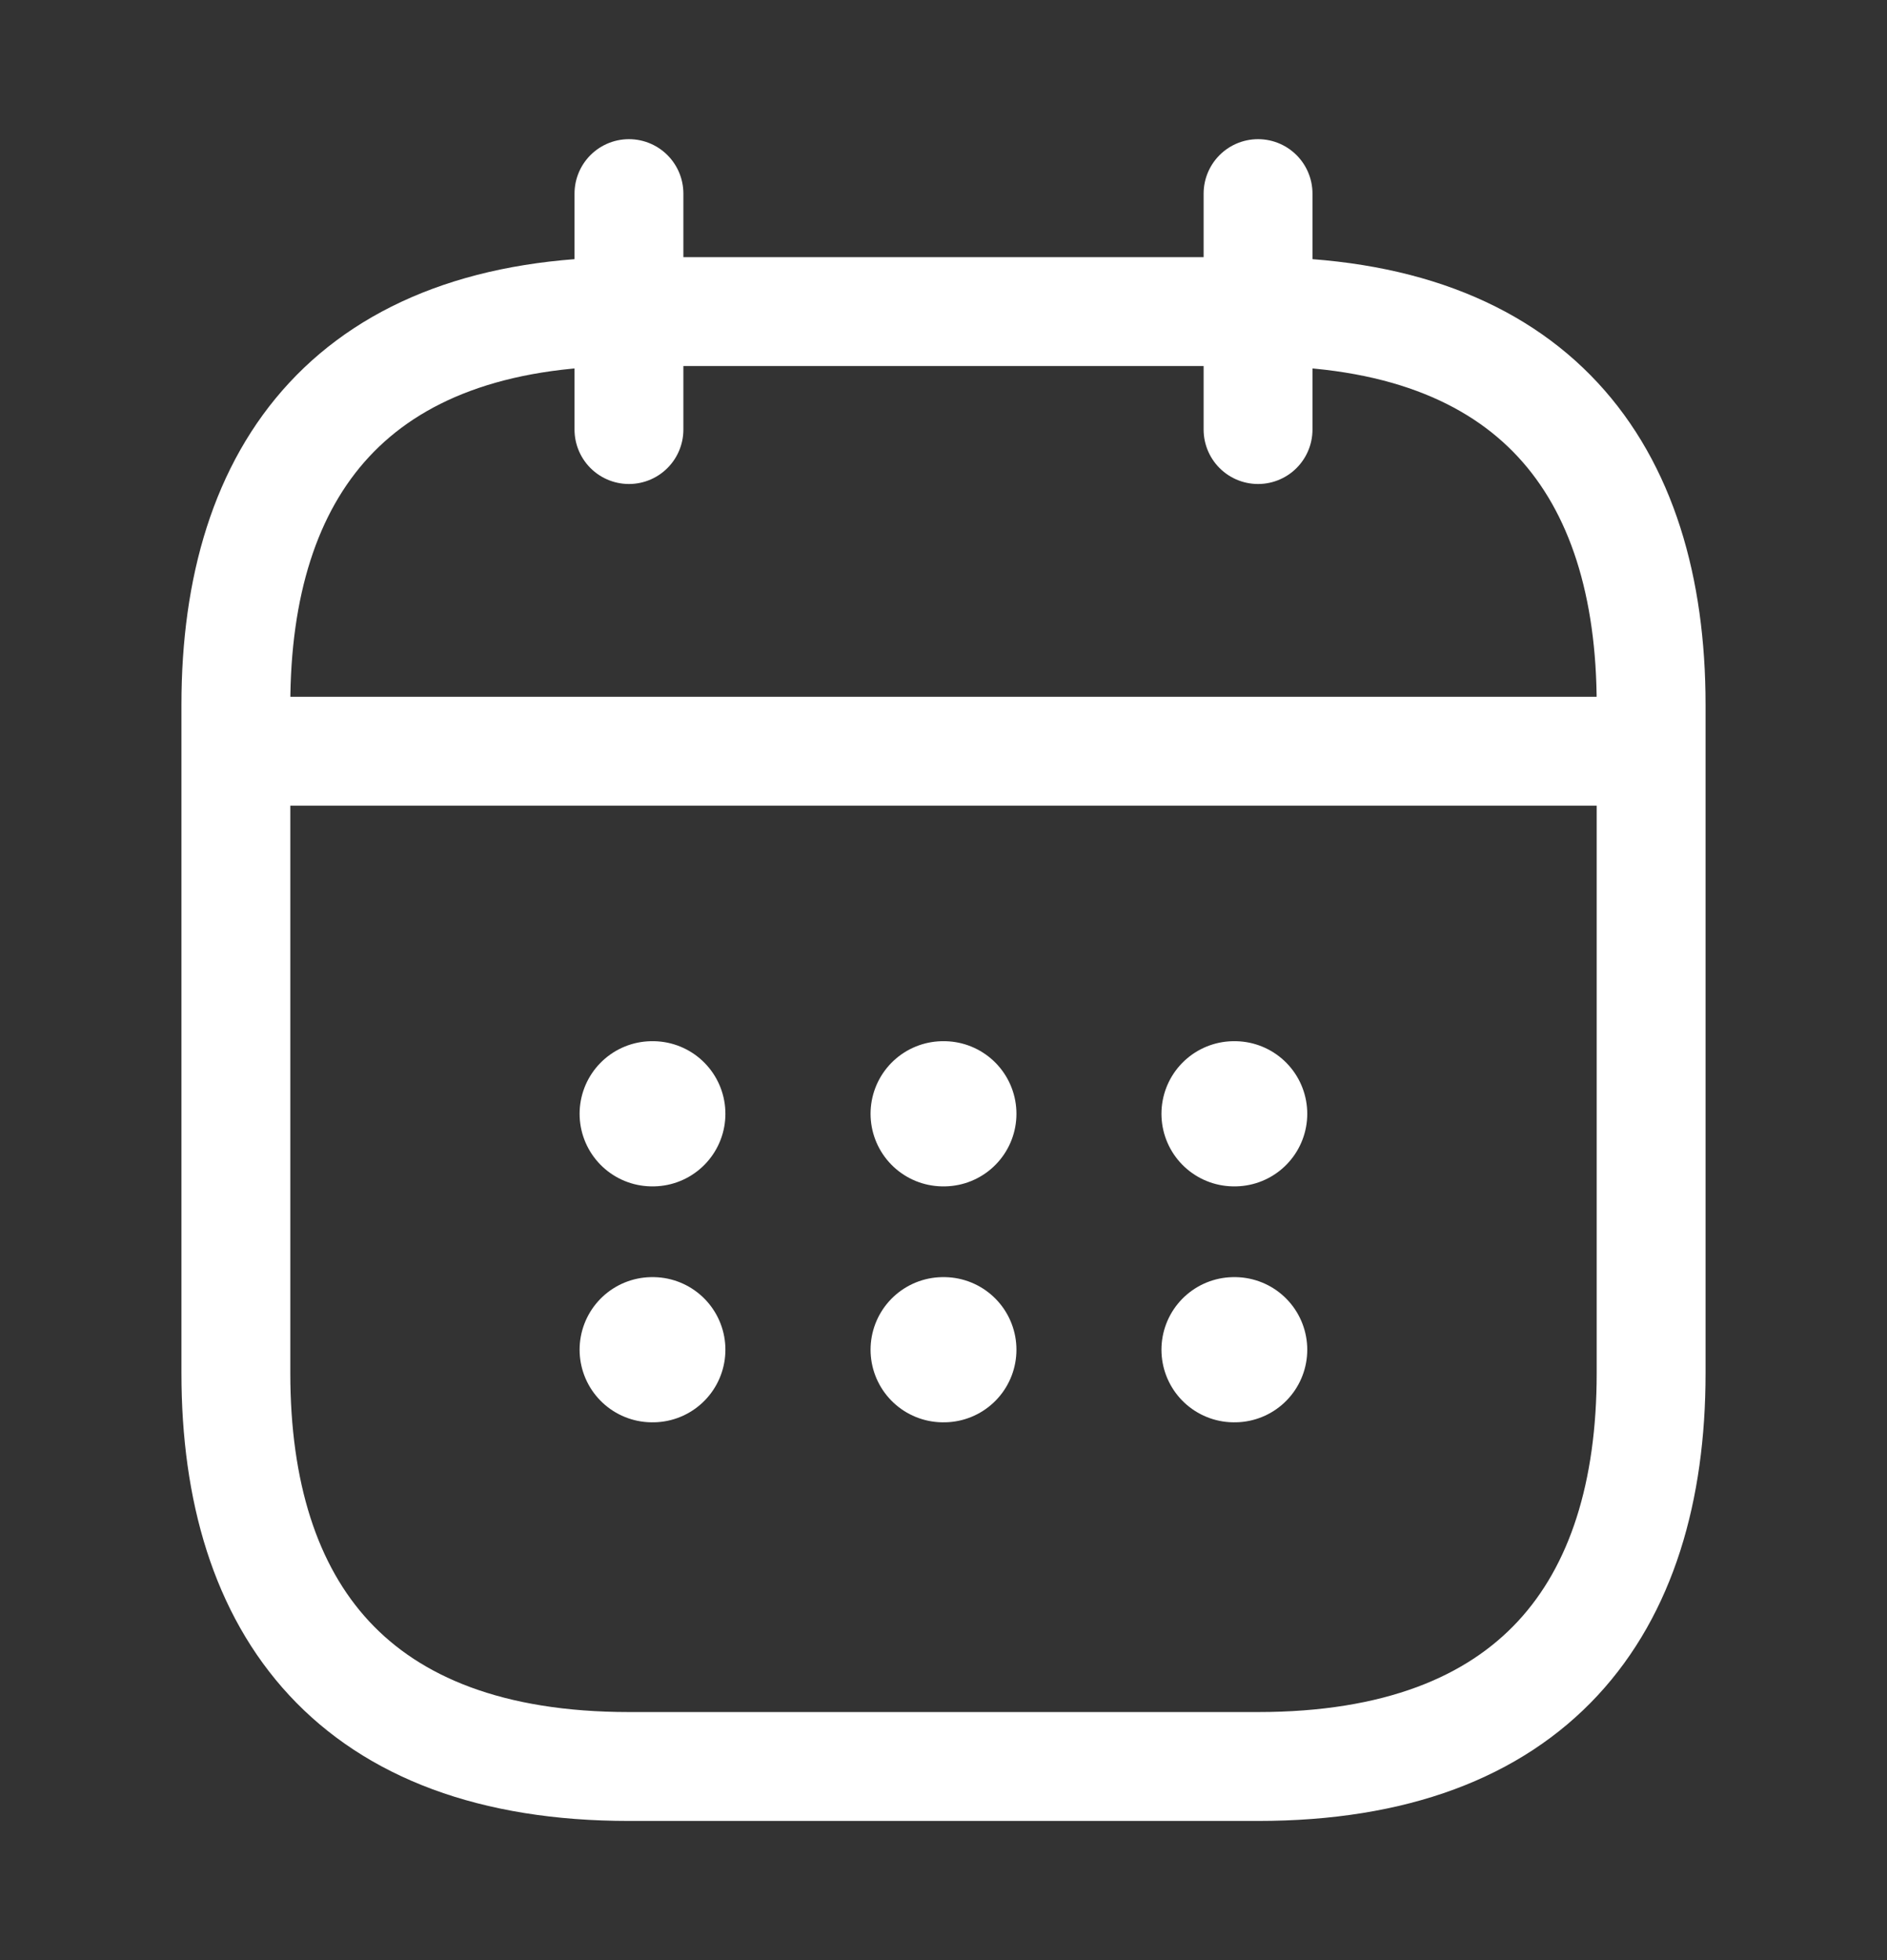 <svg width="26" height="27" viewBox="0 0 26 27" fill="none" xmlns="http://www.w3.org/2000/svg">
<rect x="0" y="0" width="26" height="27" fill="#333333" stroke="none"/>
<path d="M8.666 2.667V5.917" stroke="white" stroke-width="1.5" stroke-miterlimit="10" stroke-linecap="round" stroke-linejoin="round"/>
<path d="M17.334 2.667V5.917" stroke="white" stroke-width="1.5" stroke-miterlimit="10" stroke-linecap="round" stroke-linejoin="round"/>
<path d="M3.792 10.348H22.208" stroke="white" stroke-width="1.5" stroke-miterlimit="10" stroke-linecap="round" stroke-linejoin="round"/>
<path d="M22.75 9.708V18.917C22.75 22.167 21.125 24.333 17.333 24.333H8.667C4.875 24.333 3.25 22.167 3.25 18.917V9.708C3.25 6.458 4.875 4.292 8.667 4.292H17.333C21.125 4.292 22.75 6.458 22.75 9.708Z" stroke="white" stroke-width="1.5" stroke-miterlimit="10" stroke-linecap="round" stroke-linejoin="round"/>
<path d="M17.003 15.342H17.012" stroke="white" stroke-width="2" stroke-linecap="round" stroke-linejoin="round"/>
<path d="M17.003 18.592H17.012" stroke="white" stroke-width="2" stroke-linecap="round" stroke-linejoin="round"/>
<path d="M12.995 15.342H13.005" stroke="white" stroke-width="2" stroke-linecap="round" stroke-linejoin="round"/>
<path d="M12.995 18.592H13.005" stroke="white" stroke-width="2" stroke-linecap="round" stroke-linejoin="round"/>
<path d="M8.986 15.342H8.995" stroke="white" stroke-width="2" stroke-linecap="round" stroke-linejoin="round"/>
<path d="M8.986 18.592H8.995" stroke="white" stroke-width="2" stroke-linecap="round" stroke-linejoin="round"/>
</svg>
